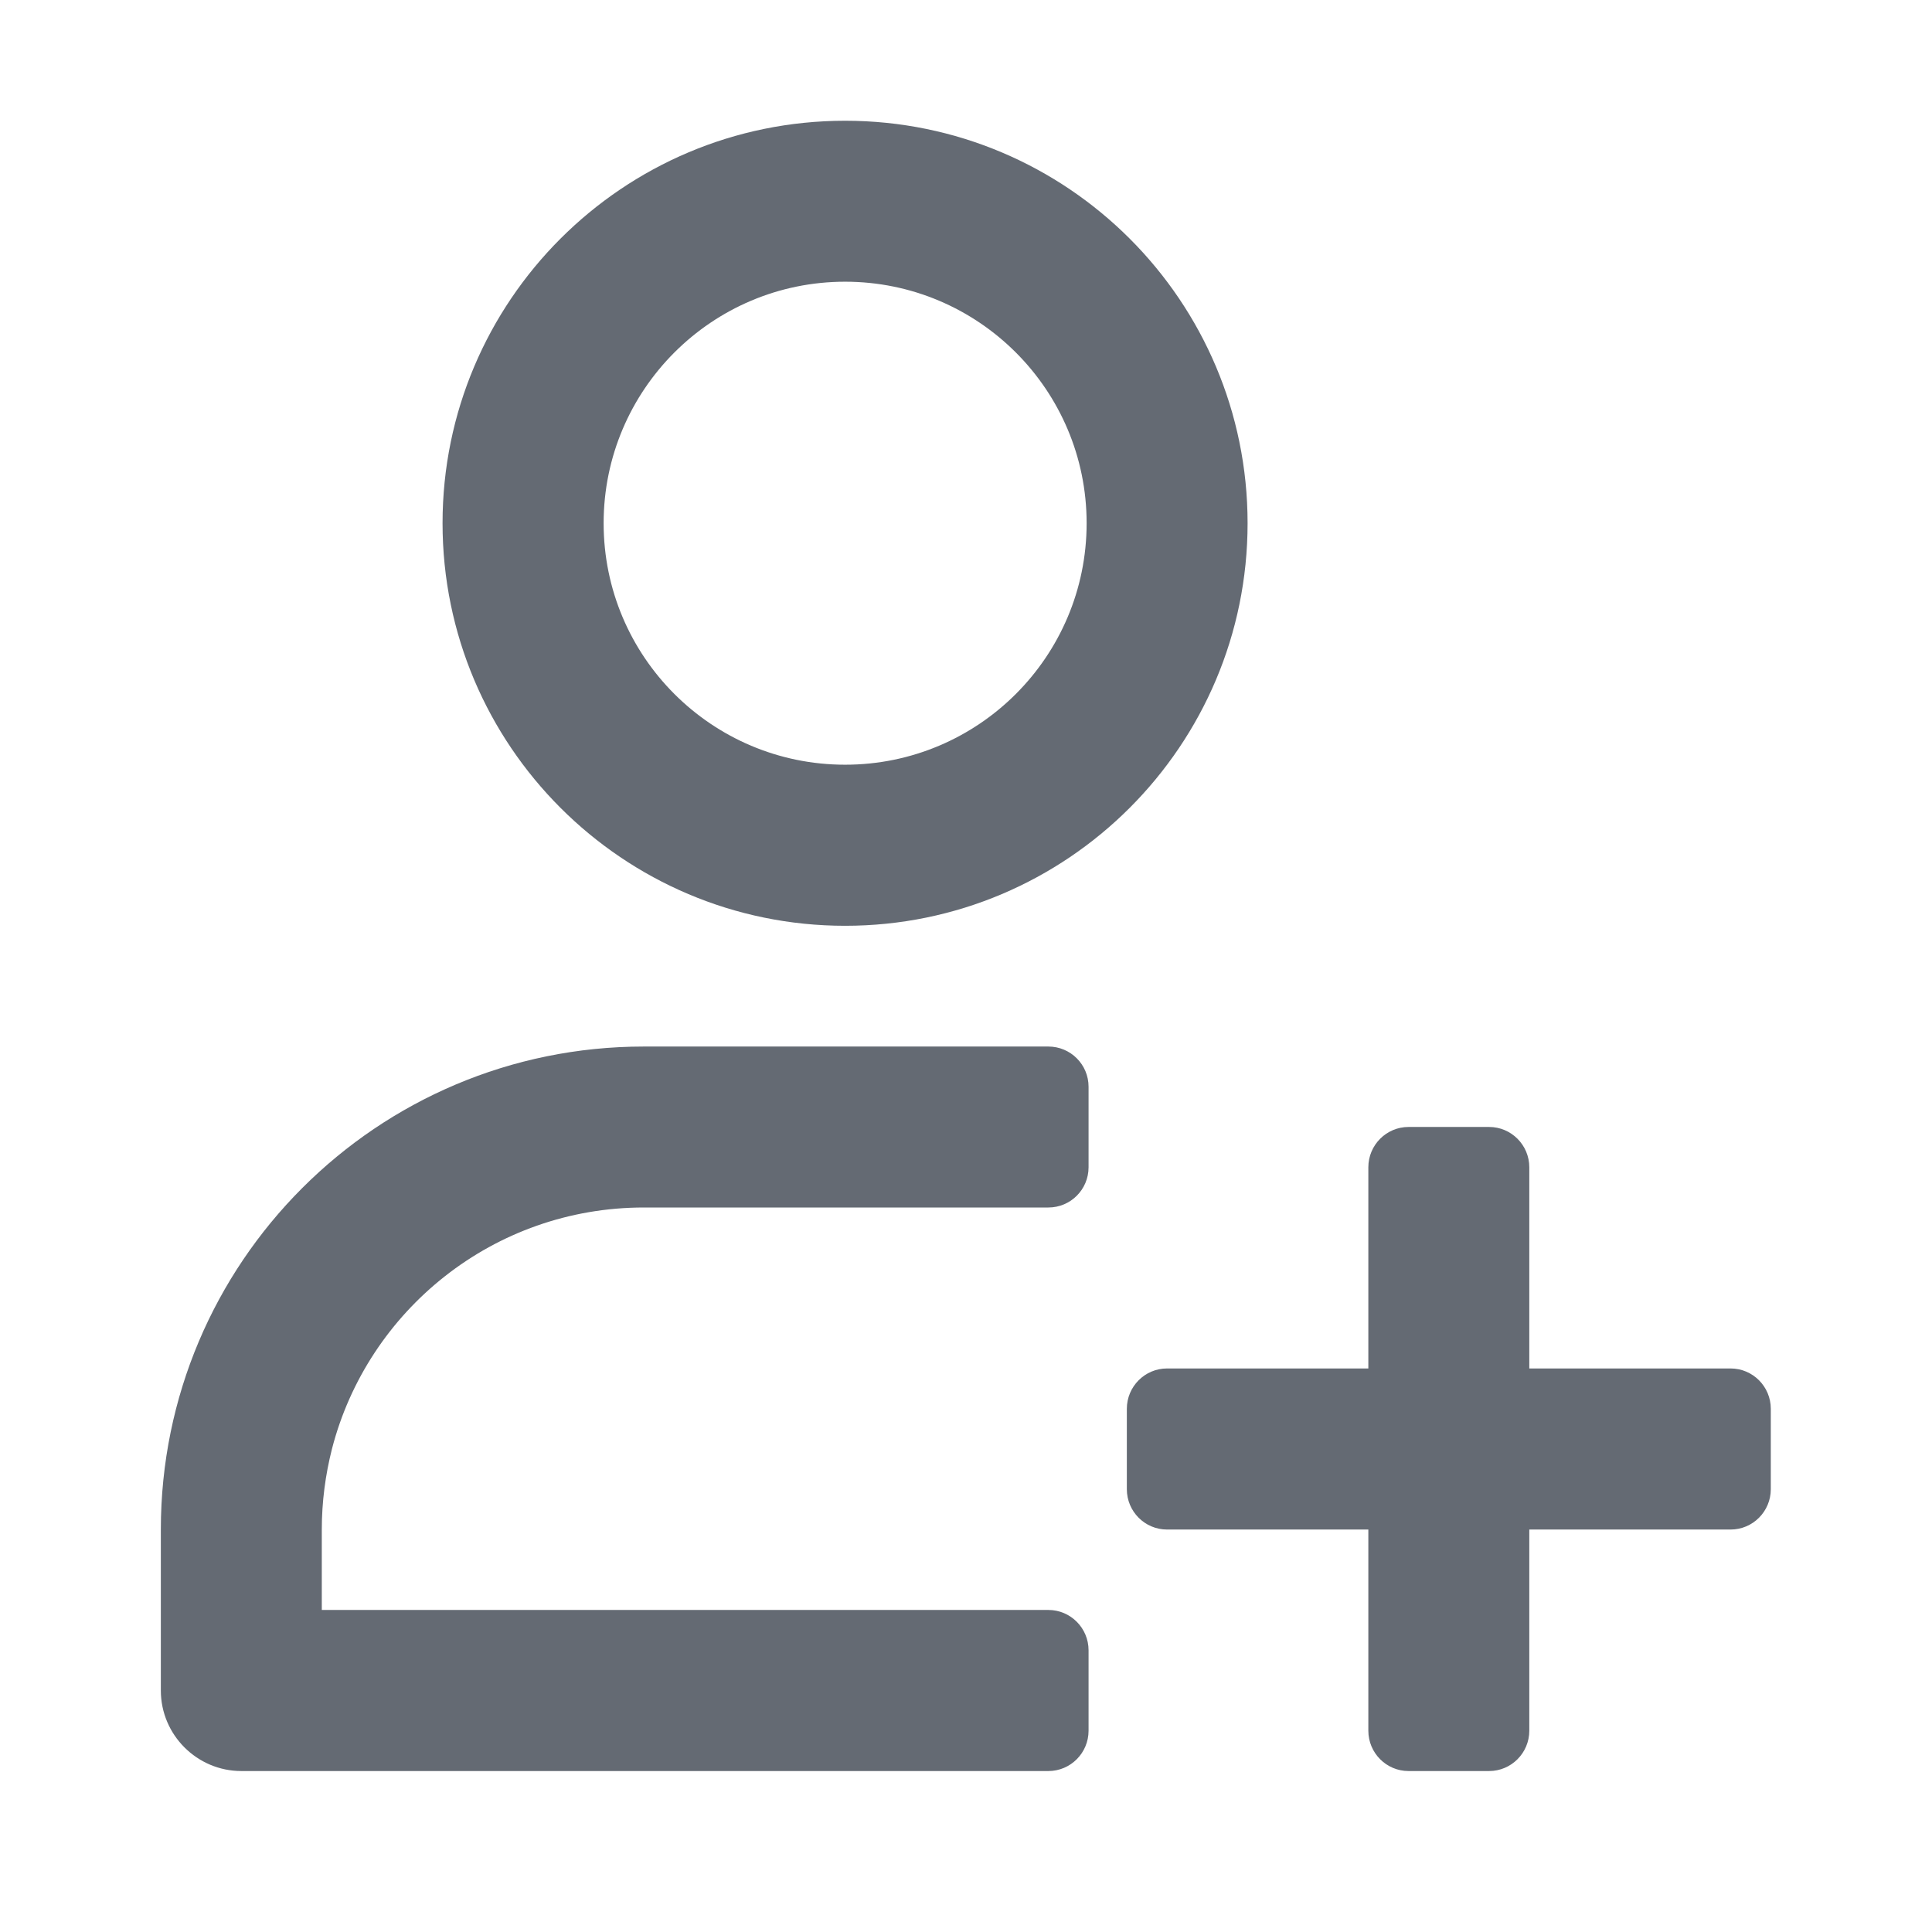 <svg width="16" height="16" viewBox="0 0 16 16" fill="none" xmlns="http://www.w3.org/2000/svg">
<g id="icon_member-add_outlined">
<path id="&#229;&#189;&#162;&#231;&#138;&#182;" d="M4.999 4.333C4.999 5.438 5.895 6.333 6.999 6.333C8.102 6.333 8.999 5.438 8.999 4.333C8.999 3.229 8.102 2.333 6.999 2.333C5.895 2.333 4.999 3.229 4.999 4.333ZM6.999 1C8.839 1 10.332 2.492 10.332 4.333C10.332 6.174 8.839 7.667 6.999 7.667C5.159 7.667 3.665 6.174 3.665 4.333C3.665 2.492 5.159 1 6.999 1ZM2.749 12C2.695 12.213 2.665 12.436 2.665 12.667V13.333H8.682C8.866 13.333 9.015 13.483 9.015 13.667V14.333C9.015 14.517 8.866 14.667 8.682 14.667H1.999C1.632 14.667 1.332 14.368 1.332 14V12.667C1.332 10.458 3.122 8.667 5.332 8.667H8.682C8.866 8.667 9.015 8.816 9.015 9V9.667C9.015 9.851 8.866 10 8.682 10H5.332C4.089 10 3.045 10.85 2.749 12ZM12.332 9.333C12.516 9.333 12.665 9.483 12.665 9.667V11.333H14.332C14.516 11.333 14.665 11.483 14.665 11.667V12.333C14.665 12.517 14.516 12.667 14.332 12.667H12.665V14.333C12.665 14.517 12.516 14.667 12.332 14.667H11.665C11.481 14.667 11.332 14.517 11.332 14.333V12.667H9.665C9.481 12.667 9.332 12.517 9.332 12.333V11.667C9.332 11.483 9.481 11.333 9.665 11.333H11.332V9.667C11.332 9.483 11.481 9.333 11.665 9.333H12.332Z" fill="#646A73"/>
</g>
</svg>
